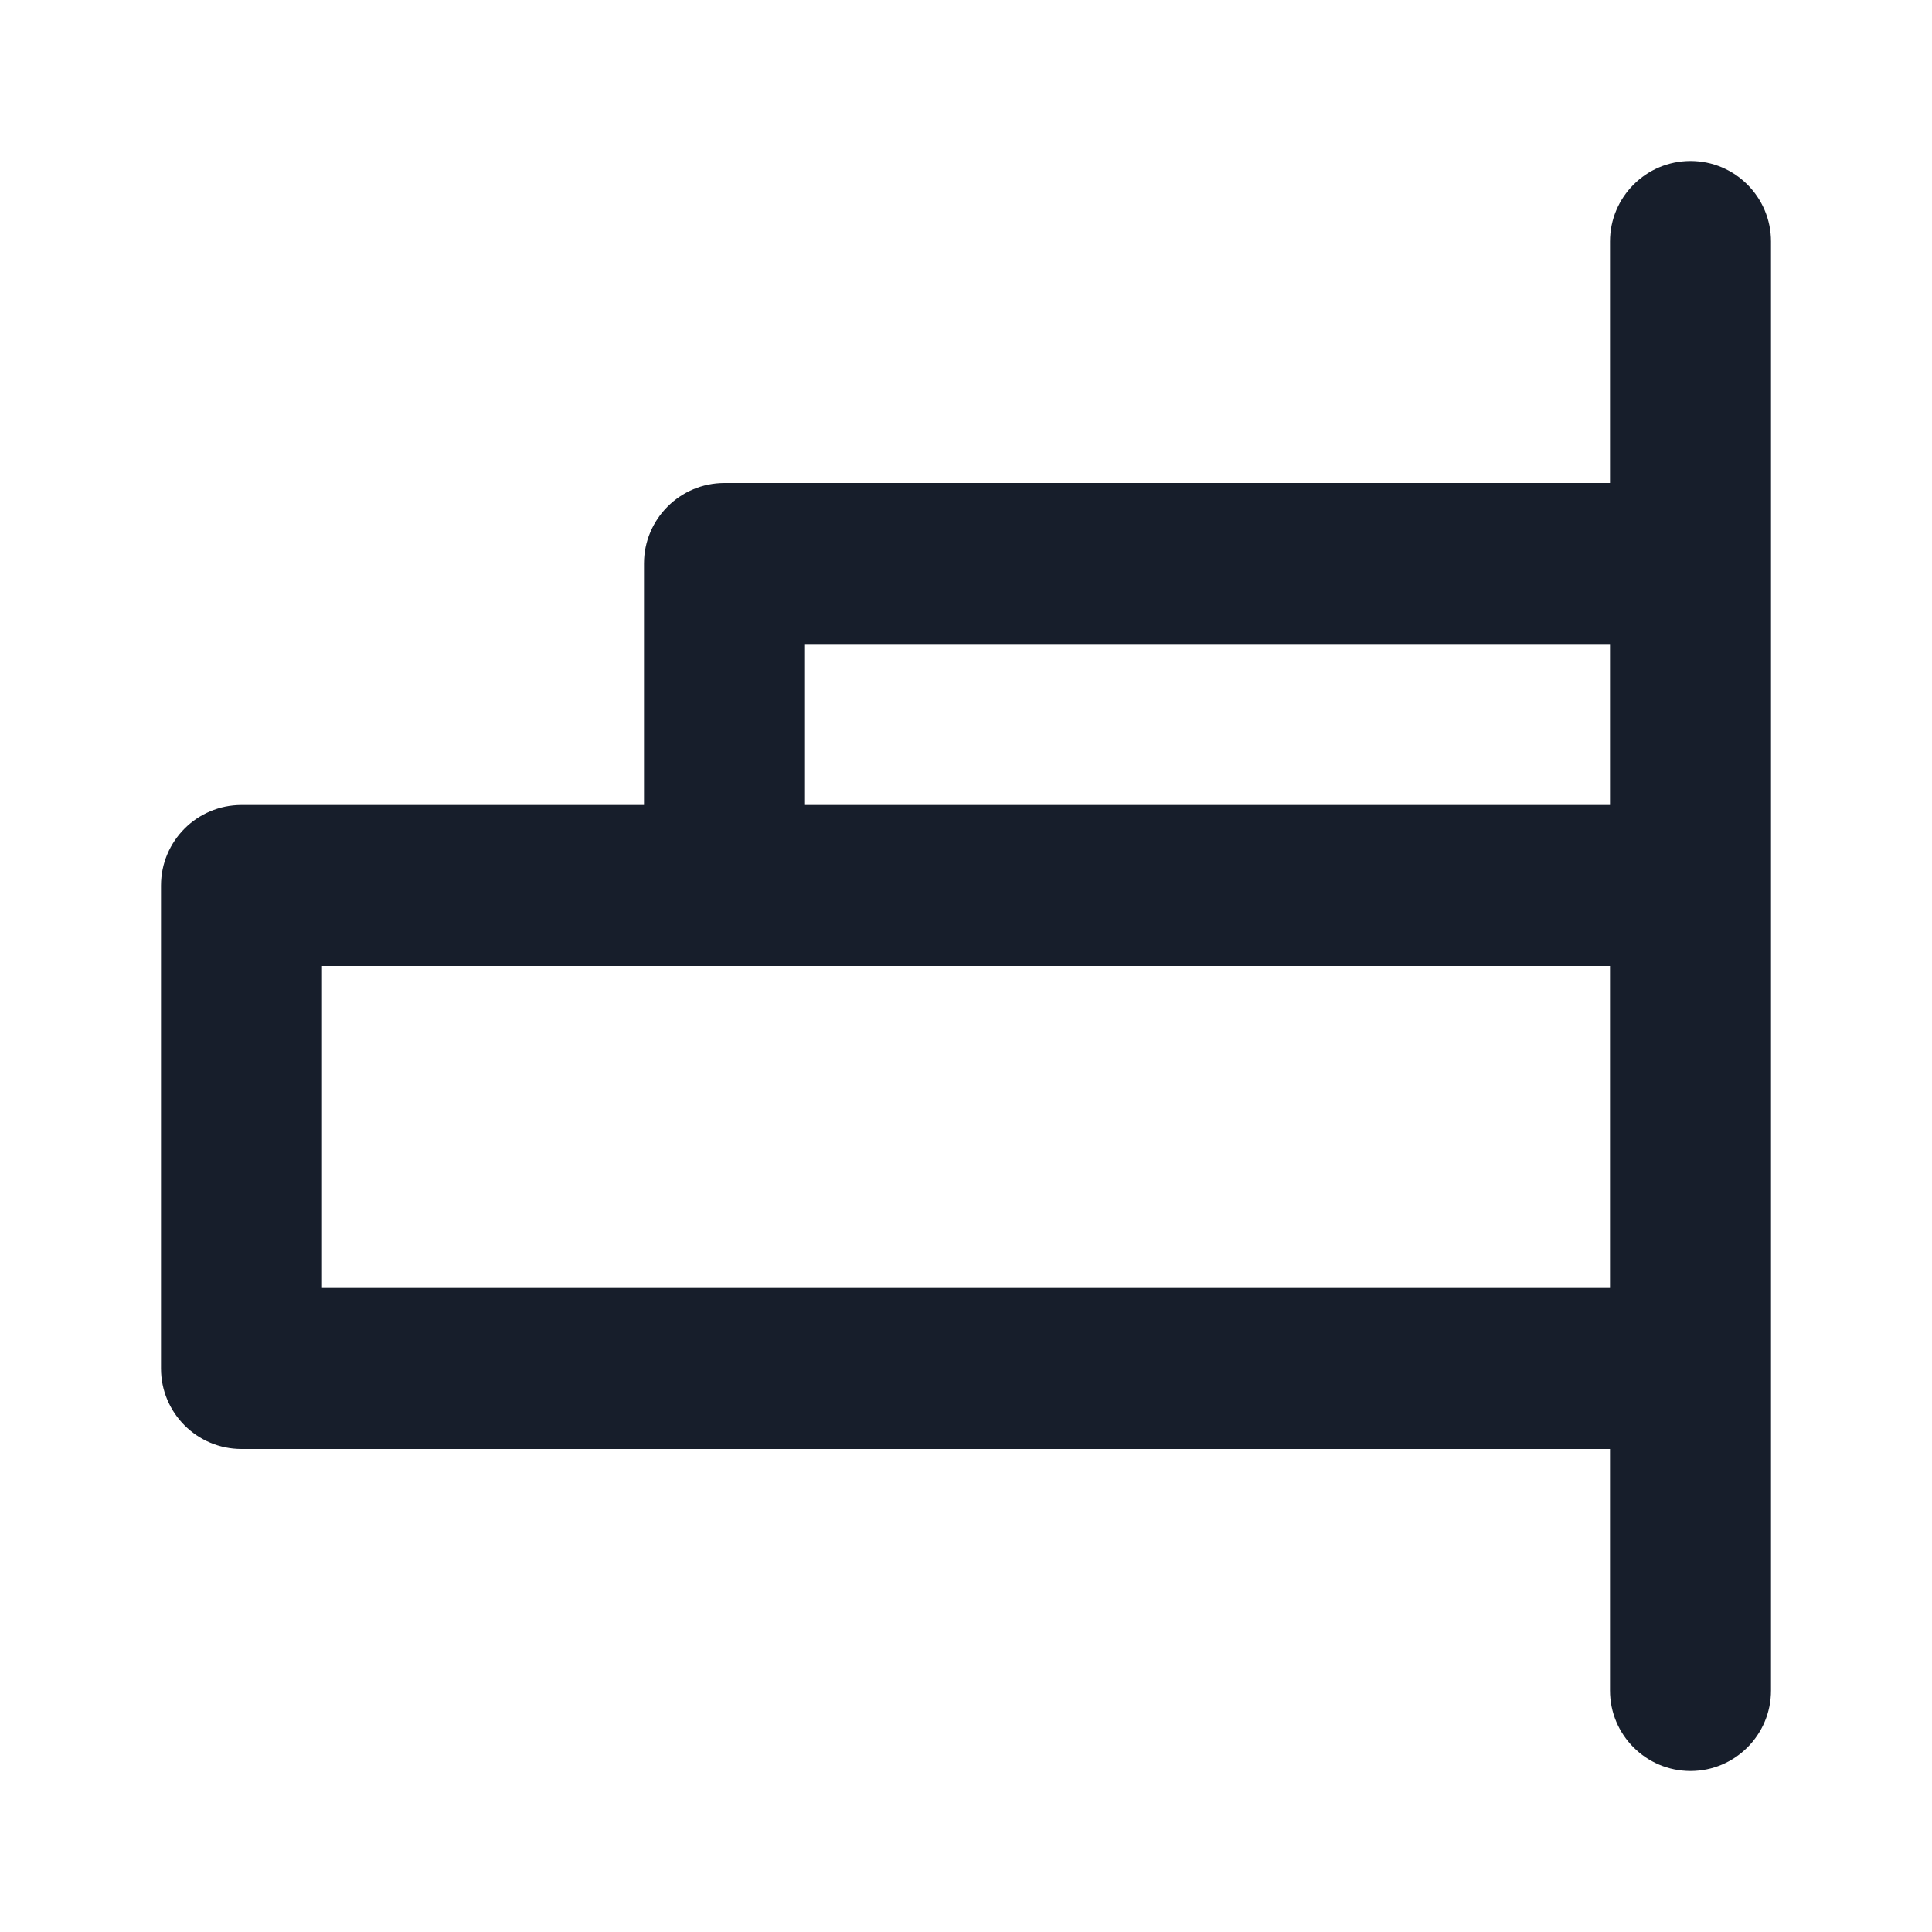 <svg width="24" height="24" viewBox="0 0 24 24" fill="none" xmlns="http://www.w3.org/2000/svg">
<path fill-rule="evenodd" clip-rule="evenodd" d="M21 2C20.448 2 20 2.448 20 3V6H9C8.448 6 8 6.448 8 7V10H3C2.448 10 2 10.448 2 11V17C2 17.552 2.448 18 3 18H20V21C20 21.552 20.448 22 21 22C21.552 22 22 21.552 22 21V3C22 2.448 21.552 2 21 2ZM20 16H4V12H20V16ZM20 10H10V8H20V10Z" fill="#171E2B"/>
</svg>
